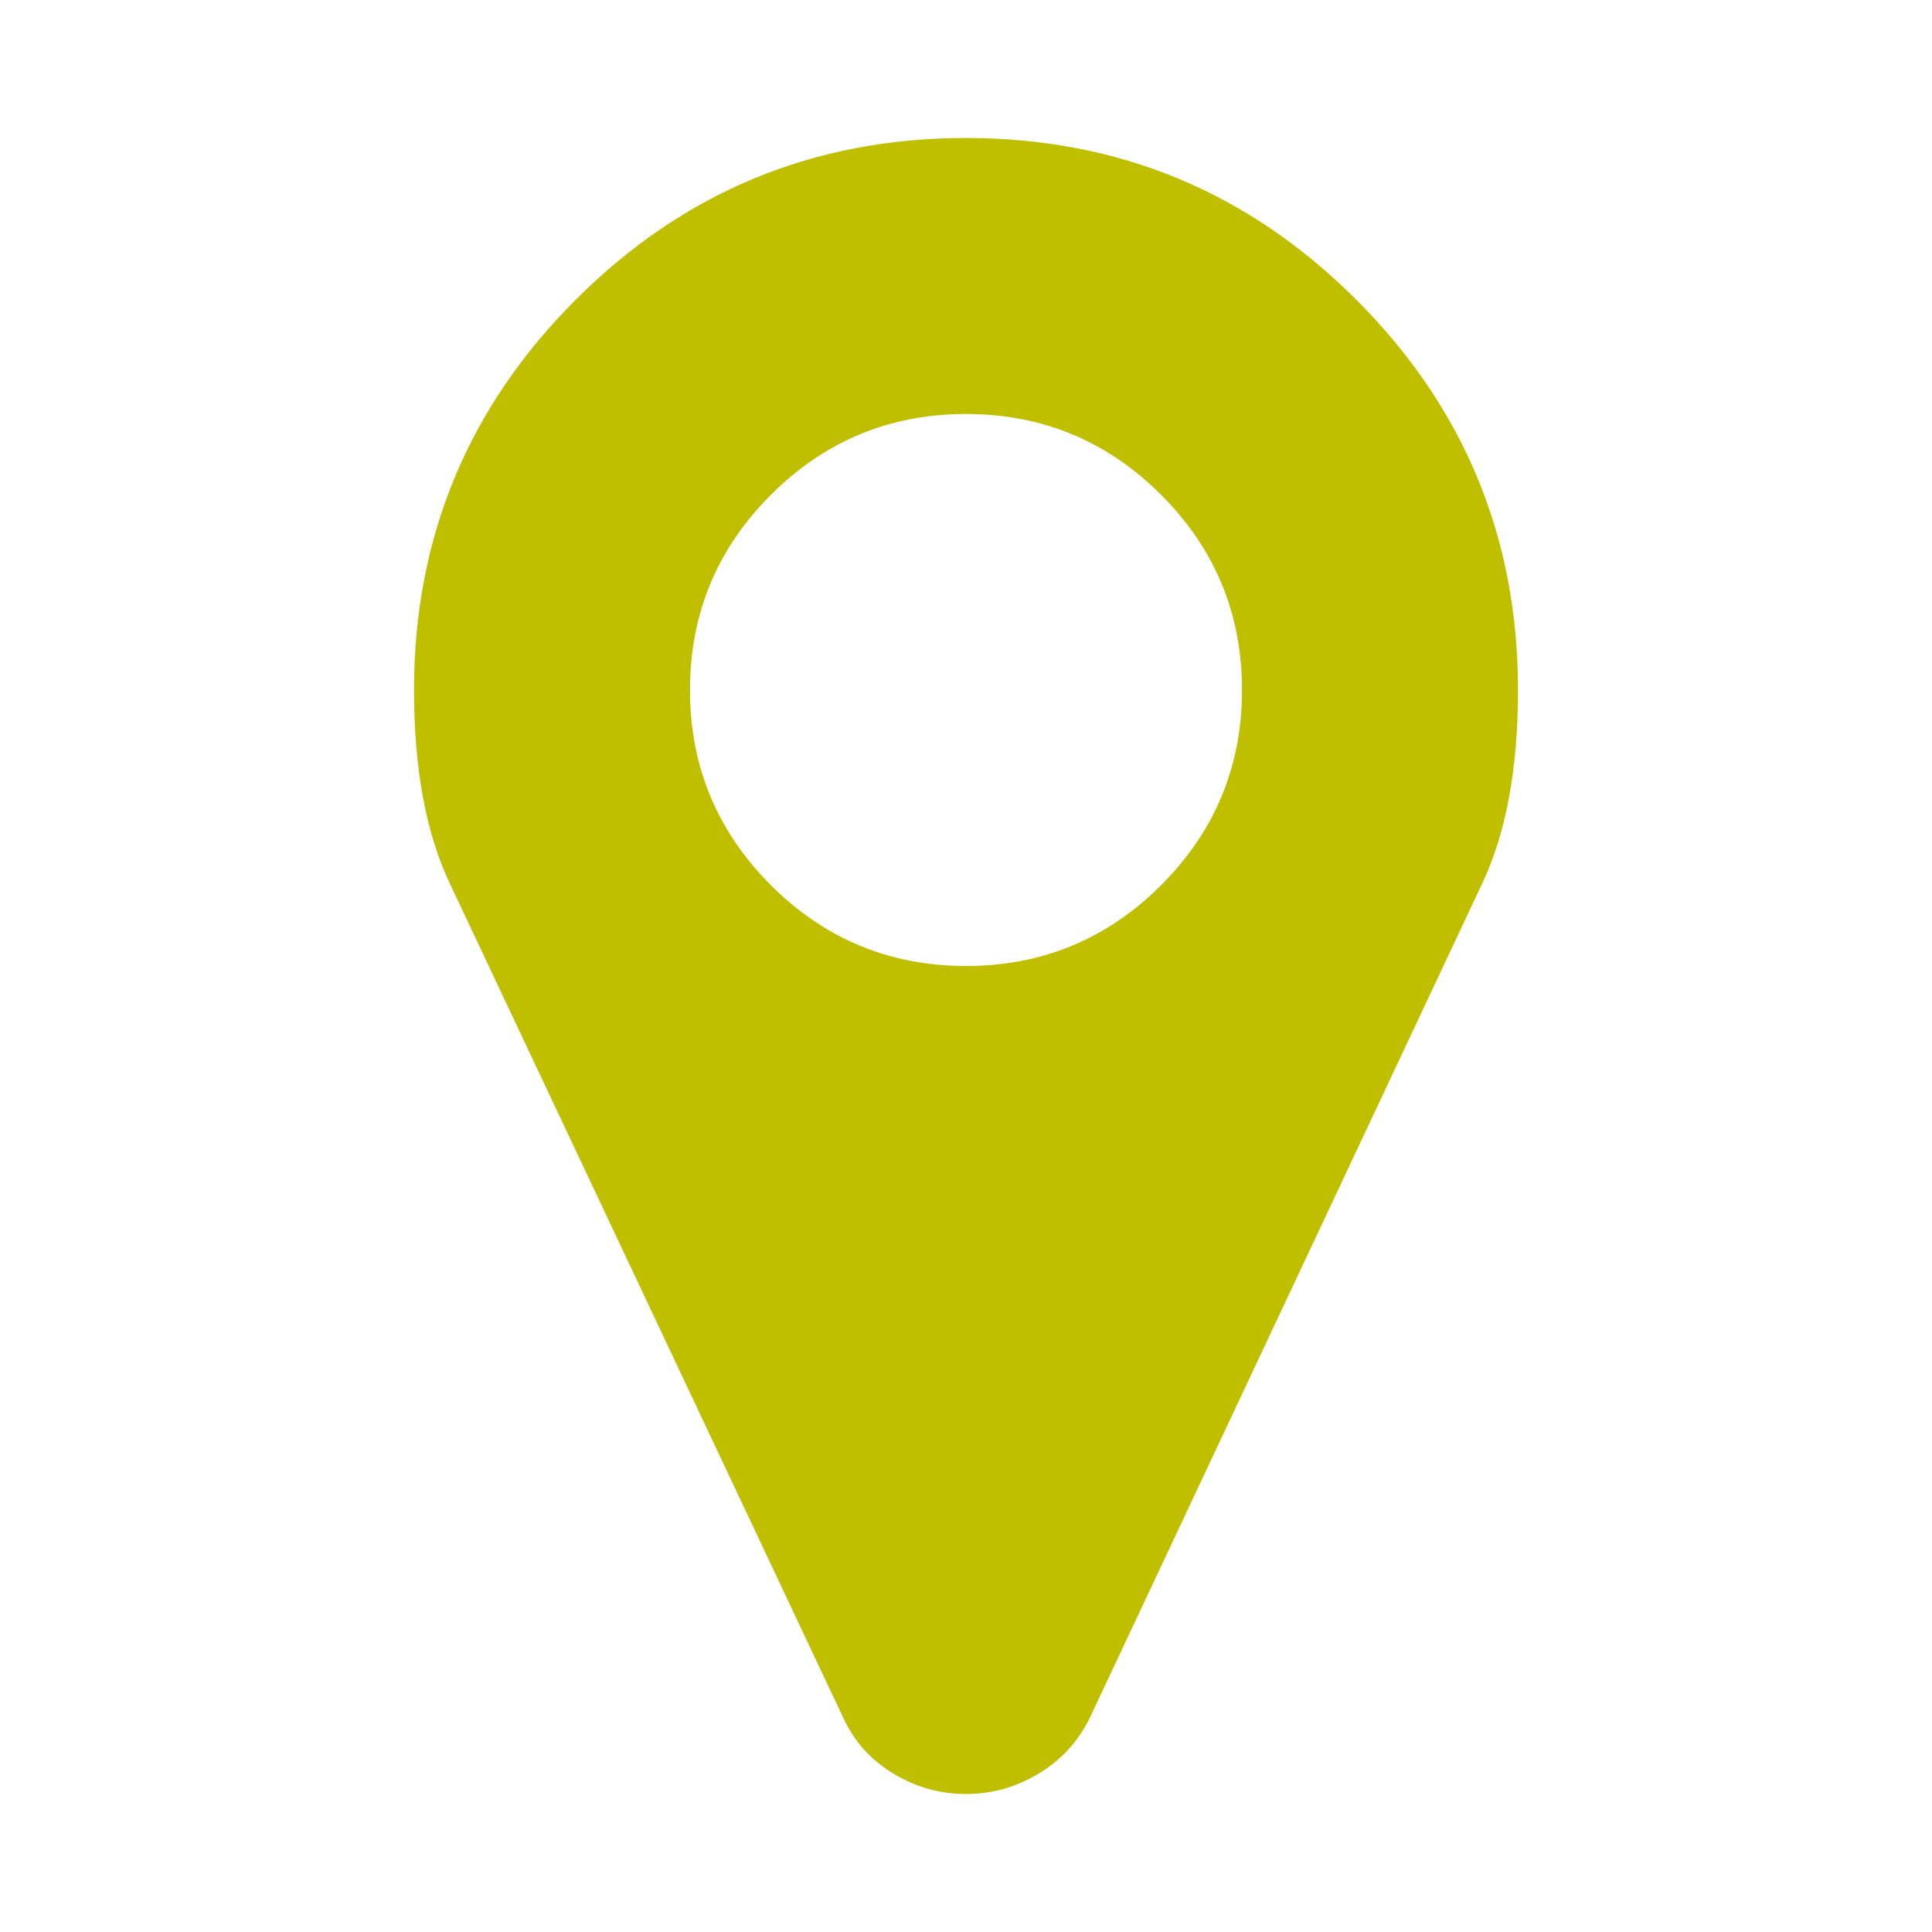 <svg width="1792" height="1792" xmlns="http://www.w3.org/2000/svg">

 <g>
  <title>background</title>
  <rect fill="none" id="canvas_background" height="402" width="582" y="-1" x="-1"/>
 </g>
 <g>
  <title>Layer 1</title>
  <path fill="#bfbf00" id="svg_1" d="m1152,640q0,-106 -75,-181t-181,-75t-181,75t-75,181t75,181t181,75t181,-75t75,-181zm256,0q0,109 -33,179l-364,774q-16,33 -47.5,52t-67.5,19t-67.5,-19t-46.5,-52l-365,-774q-33,-70 -33,-179q0,-212 150,-362t362,-150t362,150t150,362z"/>
 </g>
</svg>